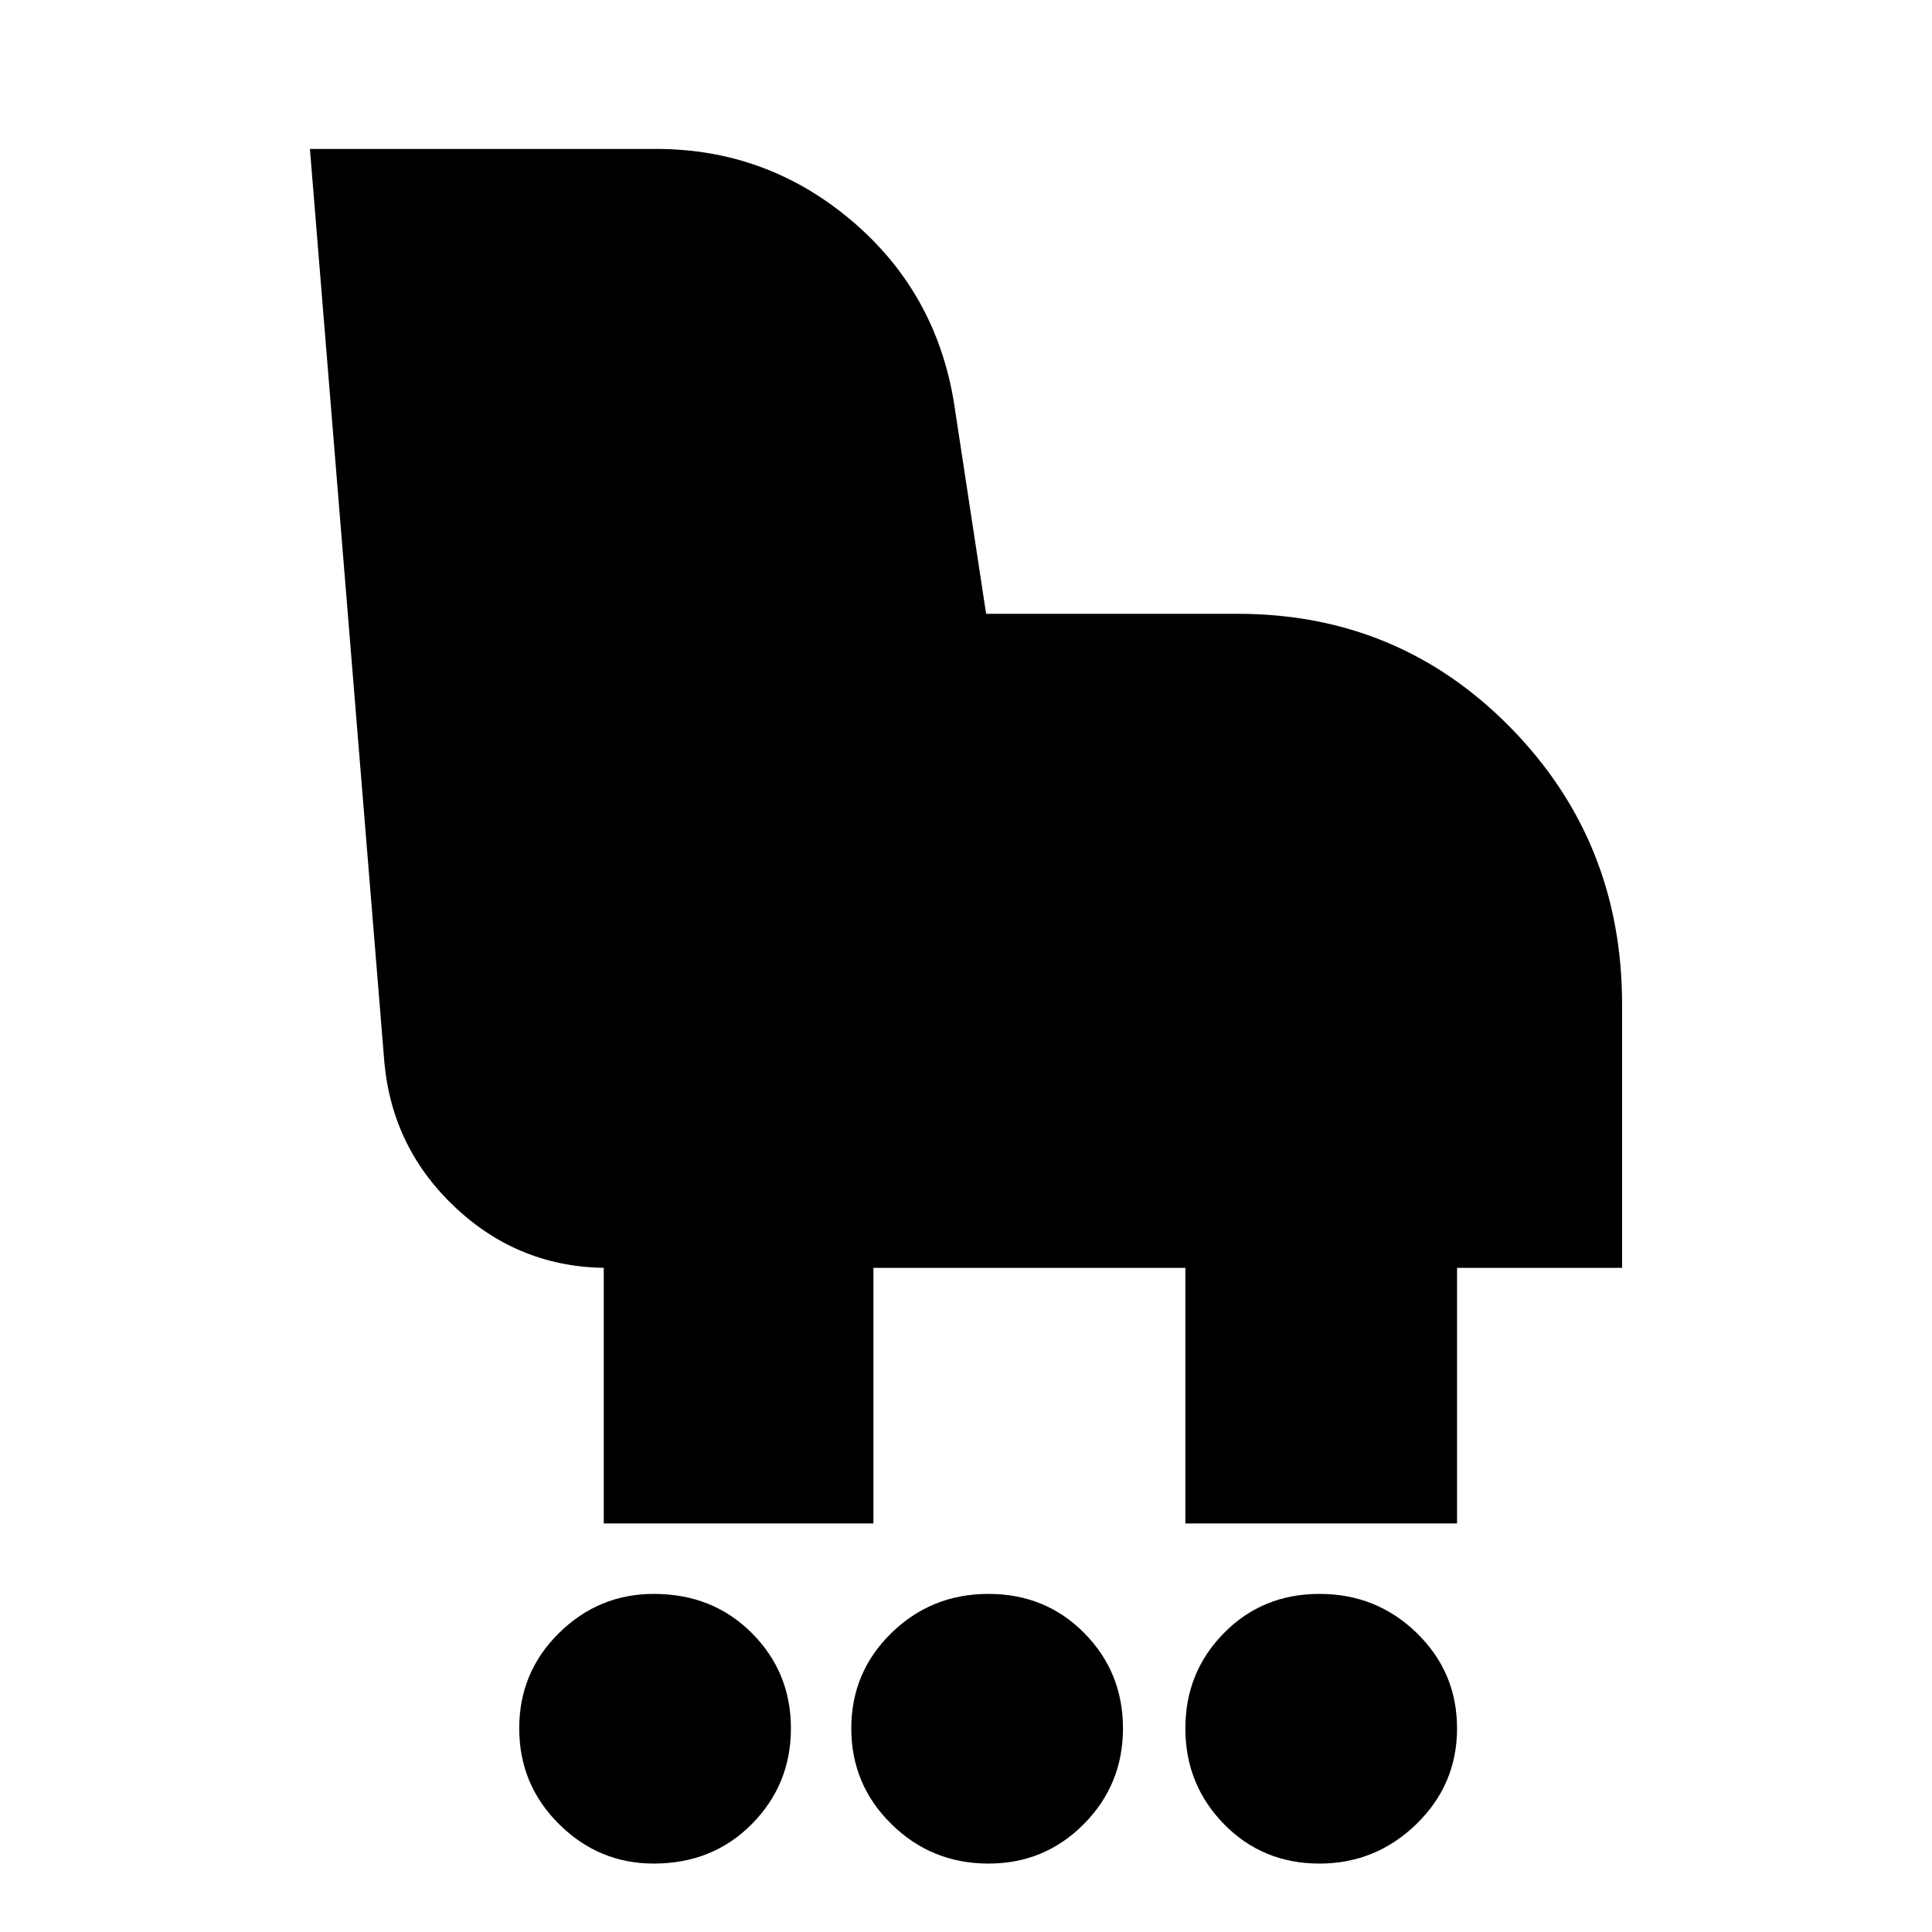 <svg xmlns="http://www.w3.org/2000/svg" height="24" viewBox="0 -960 960 960" width="24"><path d="M324.82-34q-27.31 0-47.07-19.63Q258-73.26 258-101.18q0-27.91 19.75-47.37Q297.51-168 324.82-168q29.32 0 48.75 19.45Q393-129.09 393-101.18q0 27.92-19.43 47.55Q354.14-34 324.82-34Zm166.36 0q-28.35 0-48.26-19.63Q423-73.26 423-101.18q0-27.91 19.91-47.37Q462.82-168 491.16-168q28.33 0 47.59 19.45Q558-129.09 558-101.18q0 27.92-19.45 47.55Q519.09-34 491.18-34Zm164.5 0q-28.34 0-47.51-19.63Q589-73.26 589-101.18q0-27.91 19.17-47.37Q627.33-168 655.67-168 684-168 704-148.55q20 19.46 20 47.37 0 27.92-20.2 47.55Q683.6-34 655.68-34ZM300-203v-127h2q-43.38 0-75.19-29.5Q195-389 191-432l-37-454h172q55 0 97 35.5t51 90.5l16 105h125q80.08 0 135.54 56.5Q806-542 806-461v131h-82v127H589v-127H434v127H300Z"/></svg>